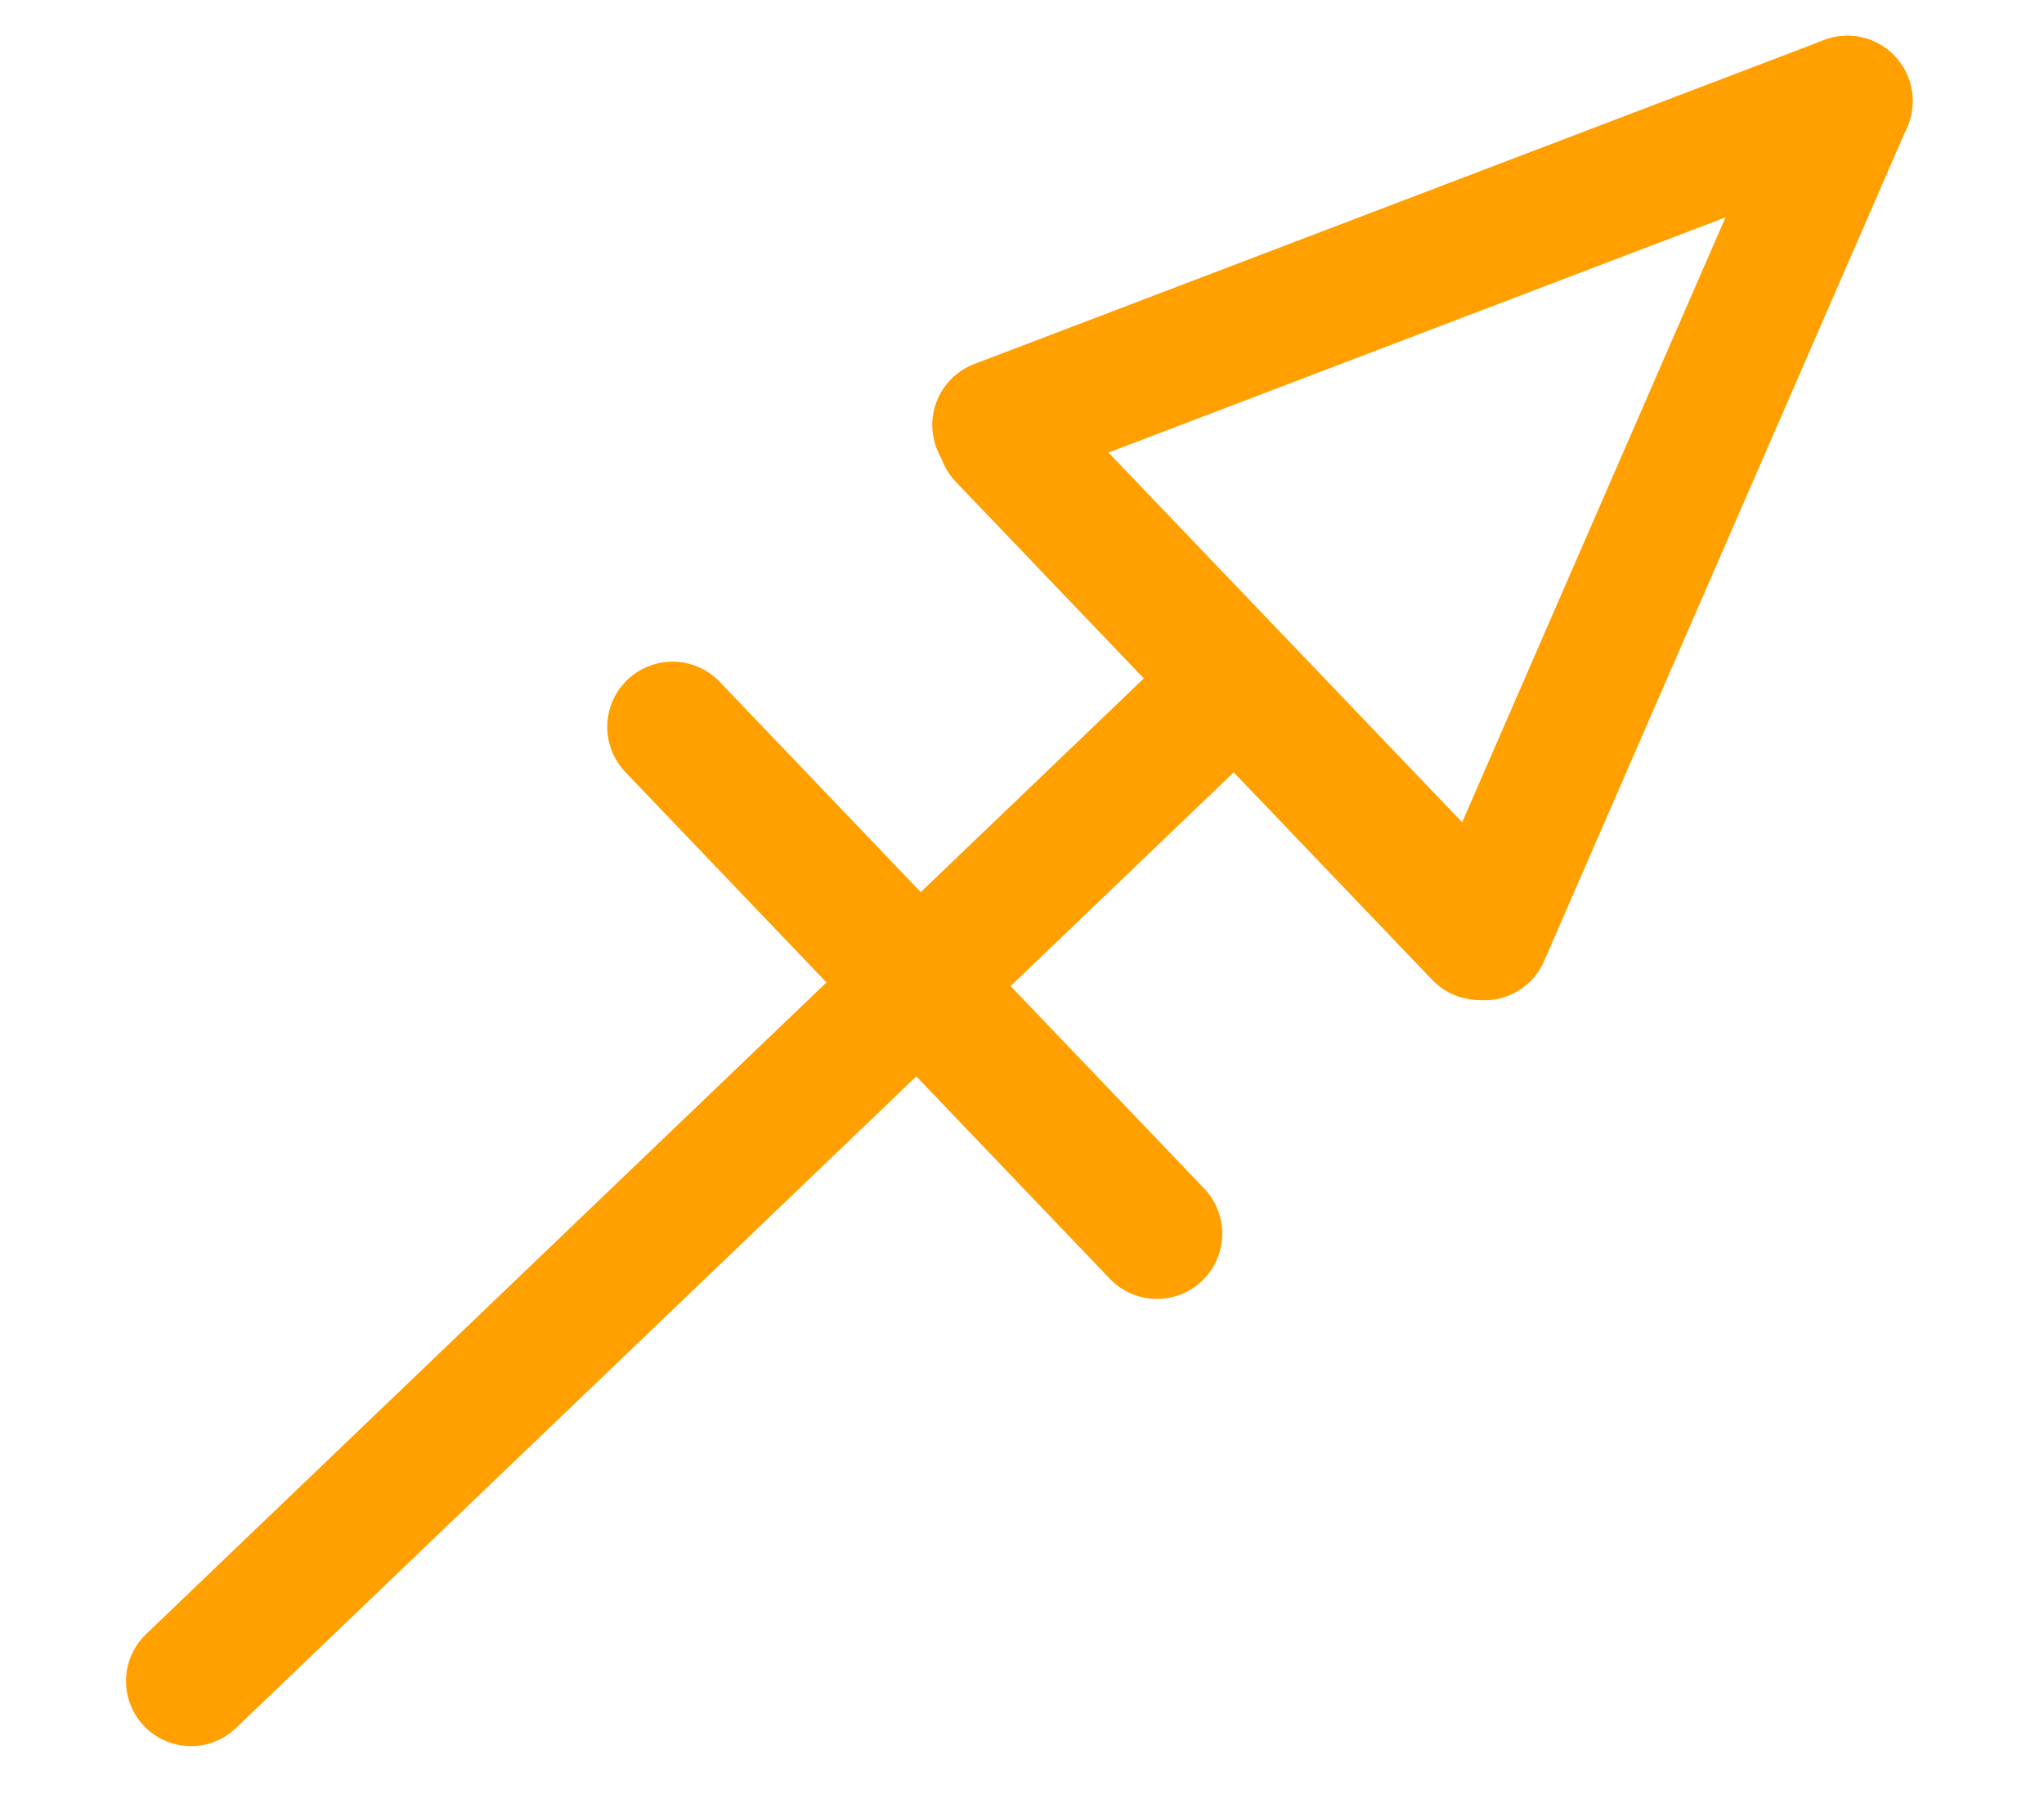 <?xml version="1.0" encoding="UTF-8" standalone="no"?>
<svg
   width="18"
   height="16"
   viewBox="0 0 4.762 4.233"
   version="1.1"
   id="svg8"
   inkscape:version="1.2.2 (b0a8486541, 2022-12-01)"
   sodipodi:docname="Redefinition.svg"
   xmlns:inkscape="http://www.inkscape.org/namespaces/inkscape"
   xmlns:sodipodi="http://sodipodi.sourceforge.net/DTD/sodipodi-0.dtd"
   xmlns="http://www.w3.org/2000/svg"
   xmlns:svg="http://www.w3.org/2000/svg"
   xmlns:rdf="http://www.w3.org/1999/02/22-rdf-syntax-ns#"
   xmlns:cc="http://creativecommons.org/ns#"
   xmlns:dc="http://purl.org/dc/elements/1.1/">
  <defs
     id="defs2" />
  <sodipodi:namedview
     id="base"
     pagecolor="#ffffff"
     bordercolor="#666666"
     borderopacity="1.0"
     inkscape:pageopacity="0"
     inkscape:pageshadow="2"
     inkscape:zoom="47.2433"
     inkscape:cx="16.224523"
     inkscape:cy="13.631563"
     inkscape:document-units="mm"
     inkscape:current-layer="g909"
     inkscape:document-rotation="0"
     showgrid="false"
     inkscape:pagecheckerboard="false"
     inkscape:window-width="3840"
     inkscape:window-height="2123"
     inkscape:window-x="0"
     inkscape:window-y="0"
     inkscape:window-maximized="1"
     units="px"
     inkscape:showpageshadow="2"
     inkscape:deskcolor="#d1d1d1"
     showguides="true">
    <sodipodi:guide
       position="3.194,2.735"
       orientation="0.707,-0.707"
       id="guide19815"
       inkscape:locked="false" />
  </sodipodi:namedview>
  <g
     inkscape:label="Calque 1"
     inkscape:groupmode="layer"
     id="layer1">
    <g
       id="g882">
      <g
         id="g926"
         transform="matrix(0.021,0.022,-0.022,0.021,2.164,-1.38)">
        <g
           id="g917">
          <g
             id="g909"
             transform="rotate(-45,85.672,73.433)">
            <path
               style="fill:none;stroke:#ffa000;stroke-width:9.958;stroke-linecap:round;stroke-linejoin:miter;stroke-miterlimit:4;stroke-dasharray:none;stroke-opacity:1"
               d="M 102.642,57.987 24.56,136.328"
               id="path891"
               sodipodi:nodetypes="cc" />
            <path
               style="fill:none;stroke:#ffa000;stroke-width:10;stroke-linecap:round;stroke-linejoin:miter;stroke-miterlimit:4;stroke-dasharray:none;stroke-opacity:1"
               d="M 121.899,76.883 84.524,39.595"
               id="path891-36"
               sodipodi:nodetypes="cc" />
            <path
               style="fill:none;stroke:#ffa000;stroke-width:10;stroke-linecap:round;stroke-linejoin:round;stroke-miterlimit:4;stroke-dasharray:none;stroke-opacity:1"
               d="M 97.739,100.344 59.735,62.409"
               id="path891-3"
               sodipodi:nodetypes="cc" />
            <path
               style="fill:none;stroke:#ffa000;stroke-width:10;stroke-linecap:round;stroke-linejoin:round;stroke-miterlimit:4;stroke-dasharray:none;stroke-opacity:1"
               d="M 148.593,12.39 84.089,38.711"
               id="path891-3-6"
               sodipodi:nodetypes="cc" />
            <path
               style="fill:none;stroke:#ffa000;stroke-width:10;stroke-linecap:round;stroke-linejoin:round;stroke-miterlimit:4;stroke-dasharray:none;stroke-opacity:1"
               d="M 148.593,12.39 122.273,76.895"
               id="path891-3-6-7"
               sodipodi:nodetypes="cc" />
          </g>
        </g>
      </g>
    </g>
  </g>
</svg>
